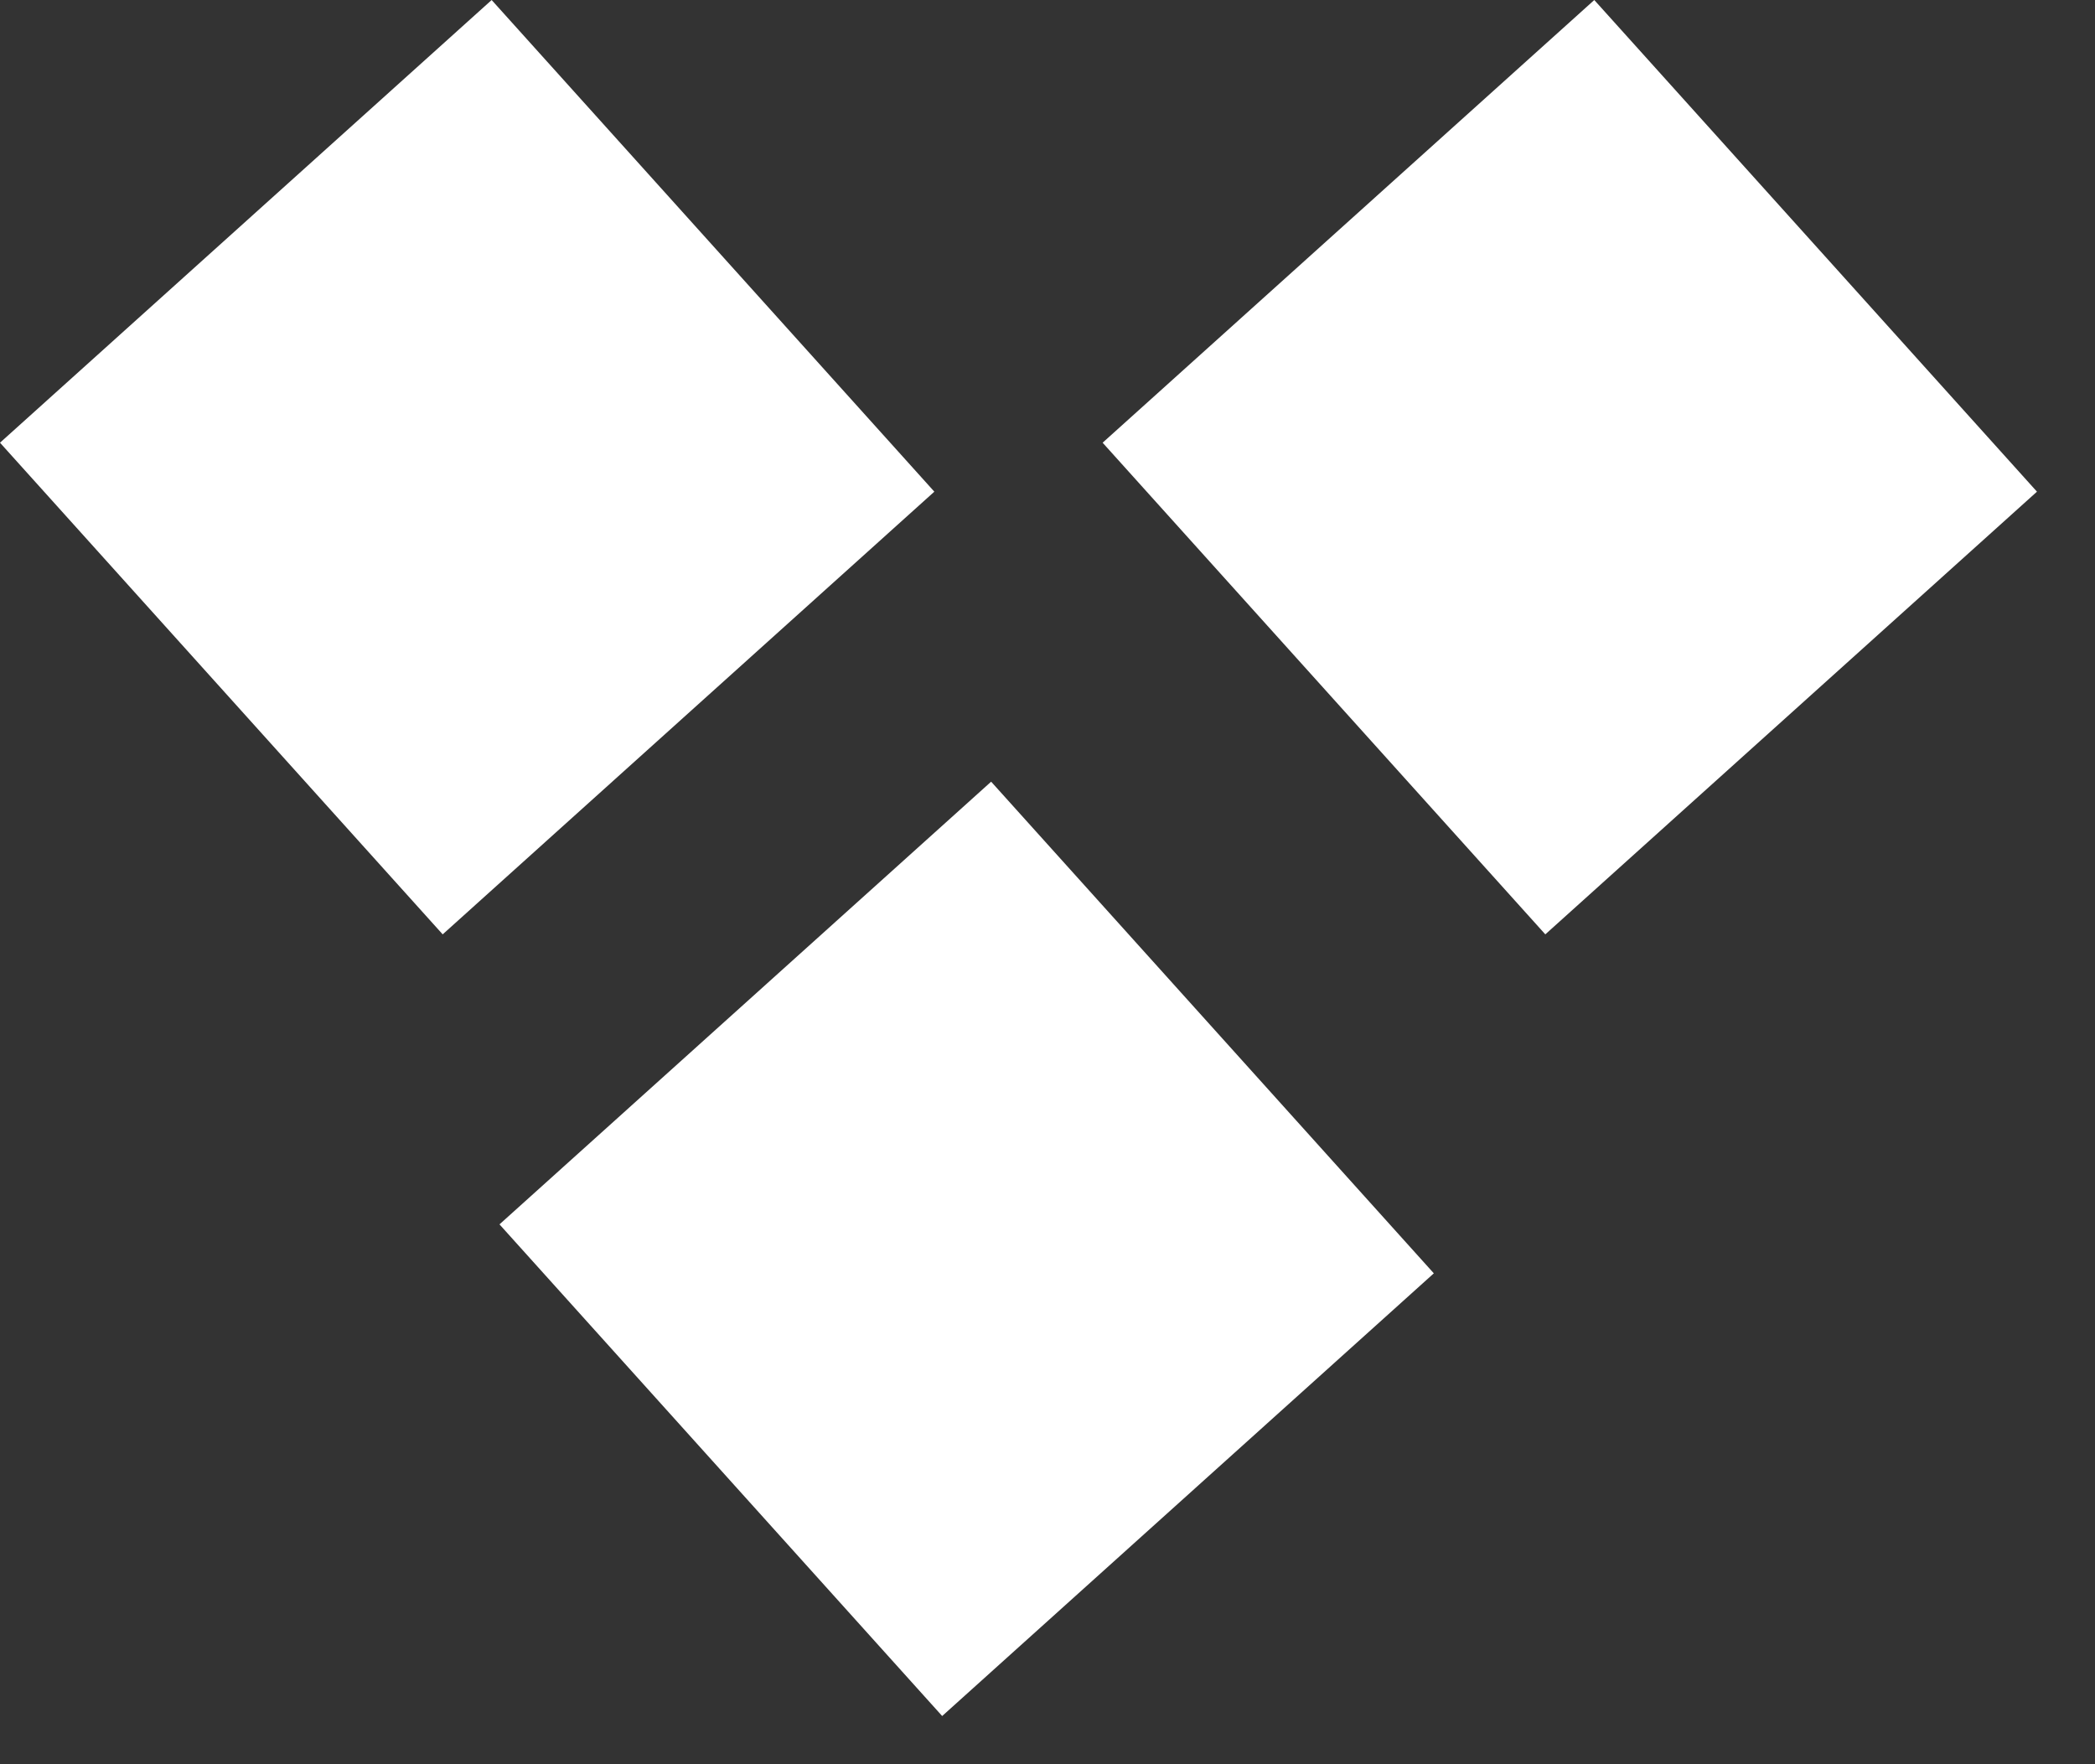 <svg width="19" height="16" viewBox="0 0 19 16" fill="none" xmlns="http://www.w3.org/2000/svg">
<rect x="0" y="0" width="19" height="16" fill="#333333" stroke="none"/>
<rect x="4.53" y="11.104" width="6" height="6" transform="rotate(-42 4.53 11.104)" fill="white"/>
<rect y="4.015" width="6" height="6" transform="rotate(-42 0 4.015)" fill="white"/>
<rect x="10" y="4.015" width="6" height="6" transform="rotate(-42 10 4.015)" fill="white"/>
</svg>
